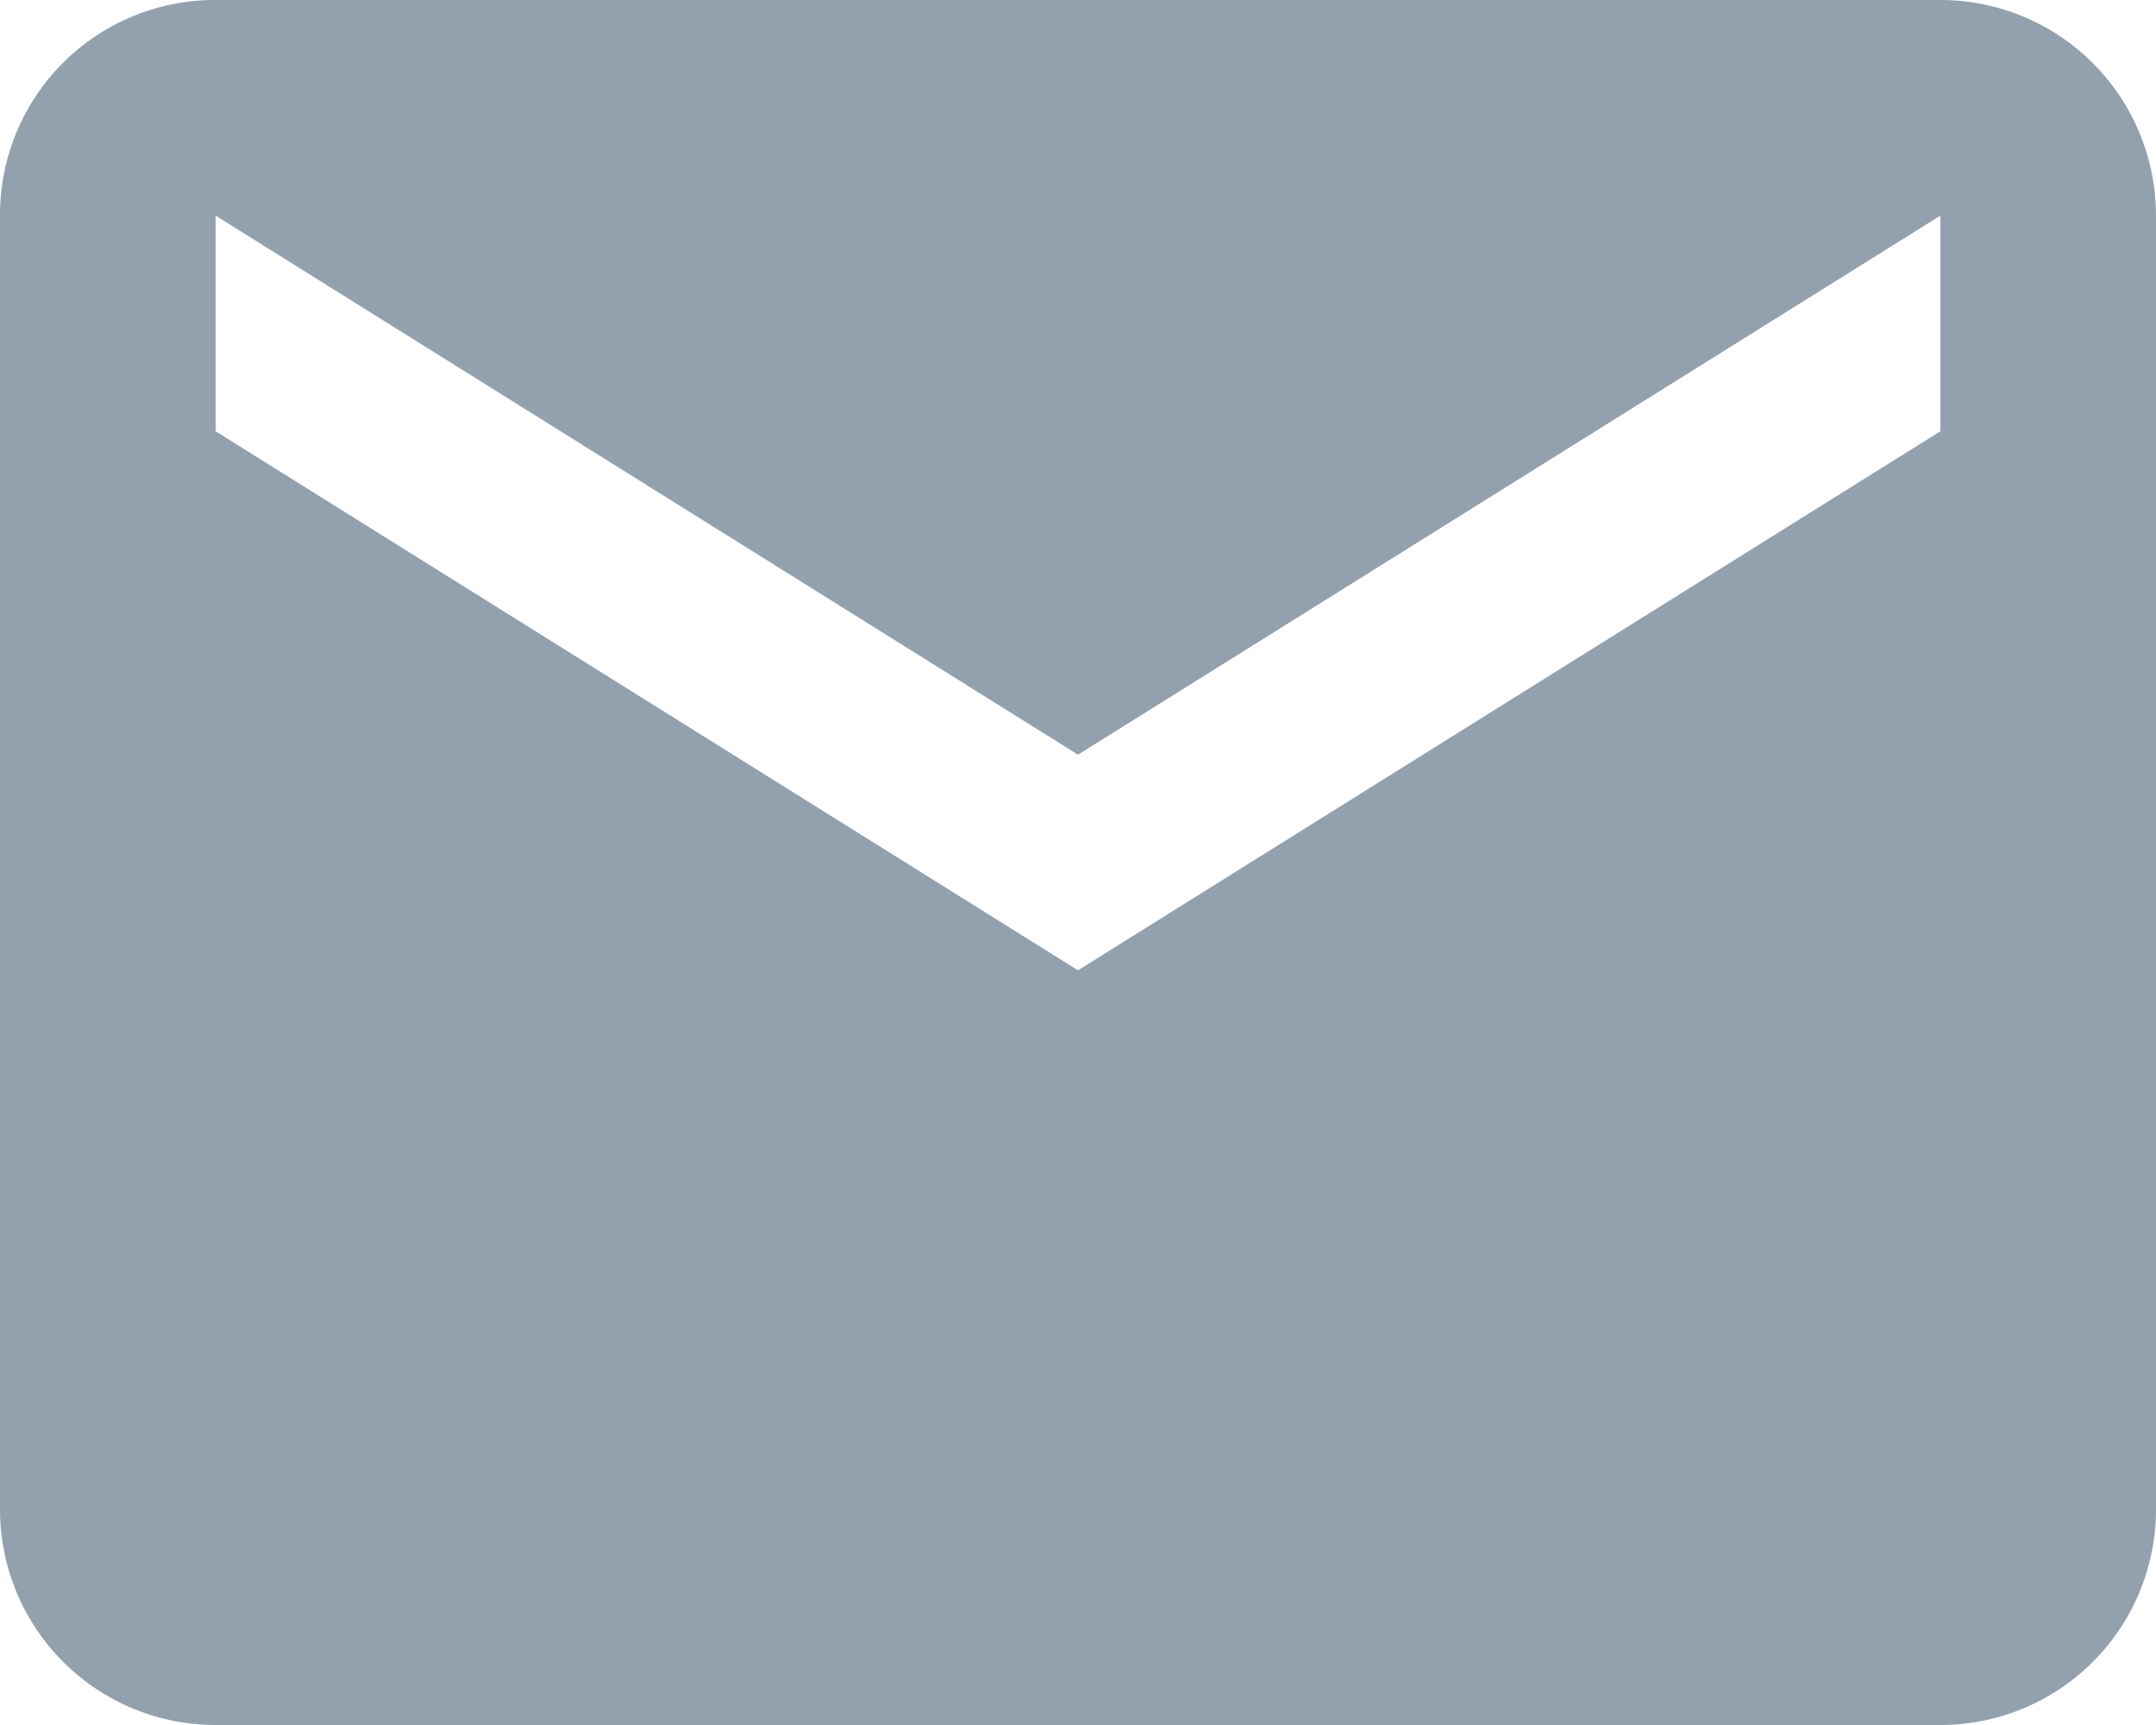 <svg xmlns="http://www.w3.org/2000/svg" width="25" height="20" viewBox="0 0 25 20">
  <path id="Email_icon" d="M25.5,11l-10,6.25L5.5,11V8.5l10,6.25,10-6.25m0-2.5H5.5A2.491,2.491,0,0,0,3,8.5v15A2.5,2.5,0,0,0,5.5,26h20A2.5,2.5,0,0,0,28,23.5V8.5A2.5,2.5,0,0,0,25.5,6Z" transform="translate(-3 -6)" fill="#93a1af"/>
</svg>
